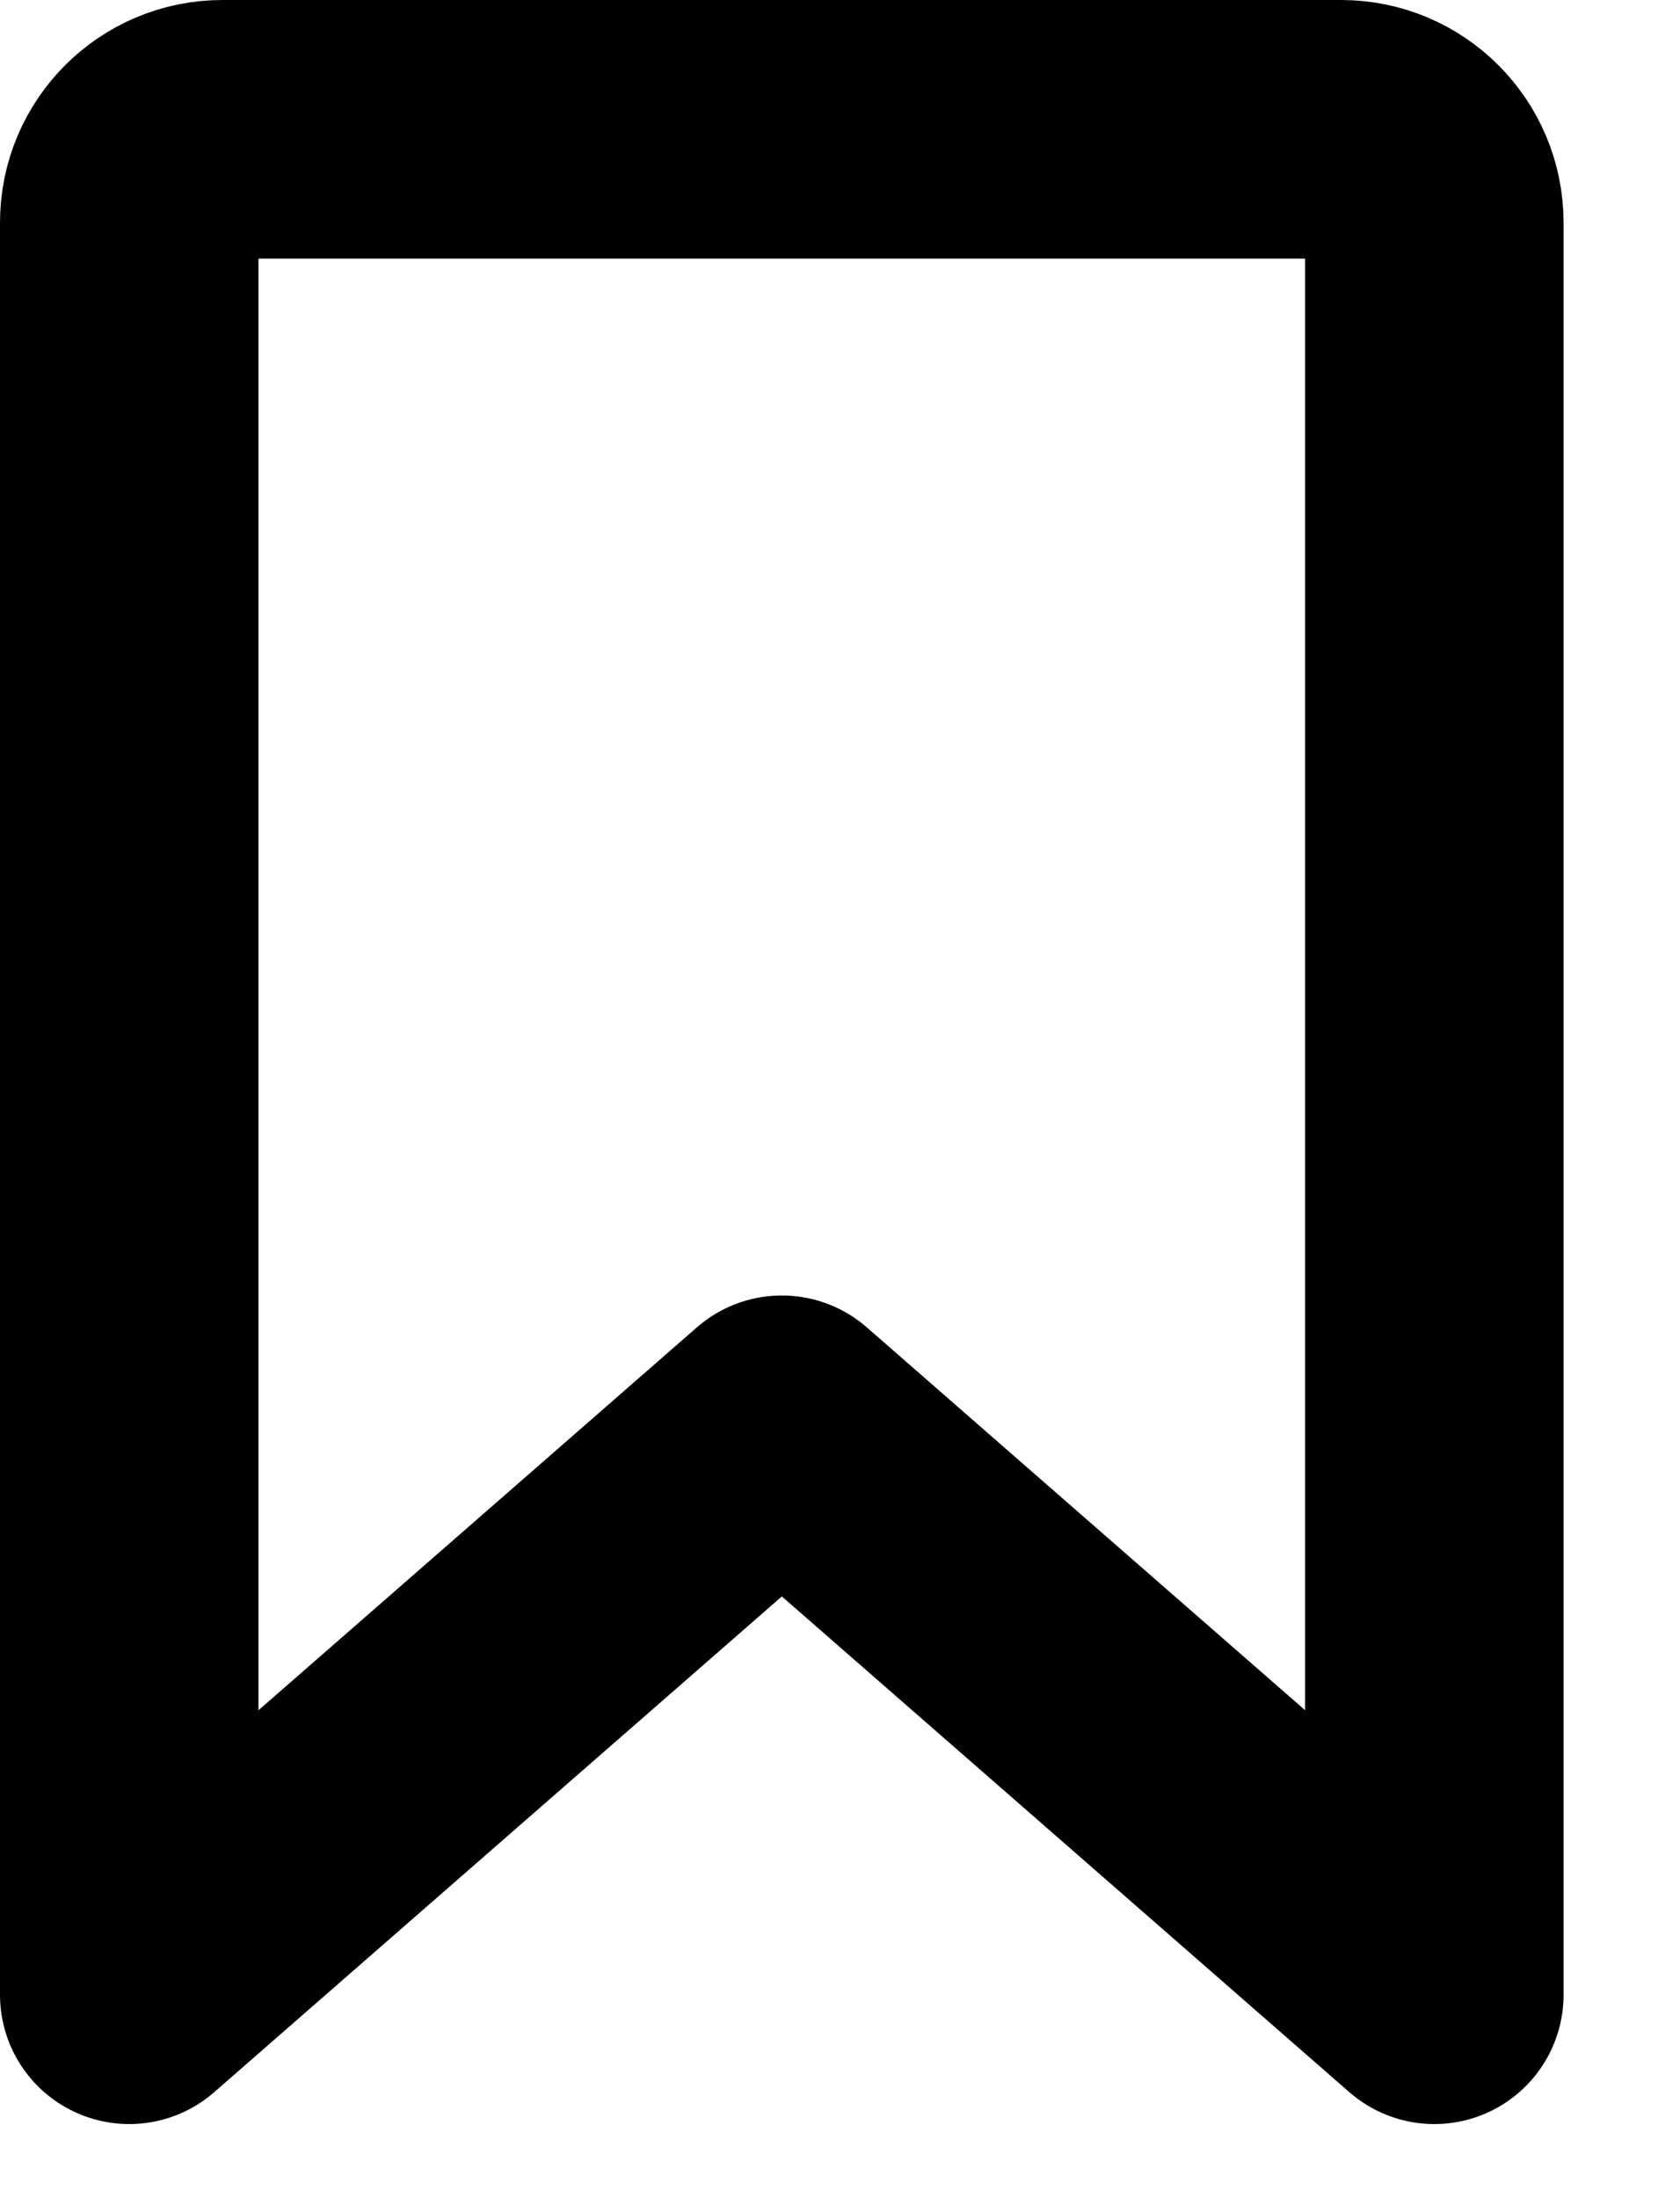 <svg width="13" height="17" viewBox="0 0 13 17" fill="none" xmlns="http://www.w3.org/2000/svg">
<path d="M1 15.427V1.721C1 1.323 1.323 1 1.721 1H10.378C10.776 1 11.099 1.323 11.099 1.721V15.427L6.05 11.019L1 15.427Z" stroke="black" stroke-width="2" stroke-linecap="round" stroke-linejoin="round"/>
</svg>
